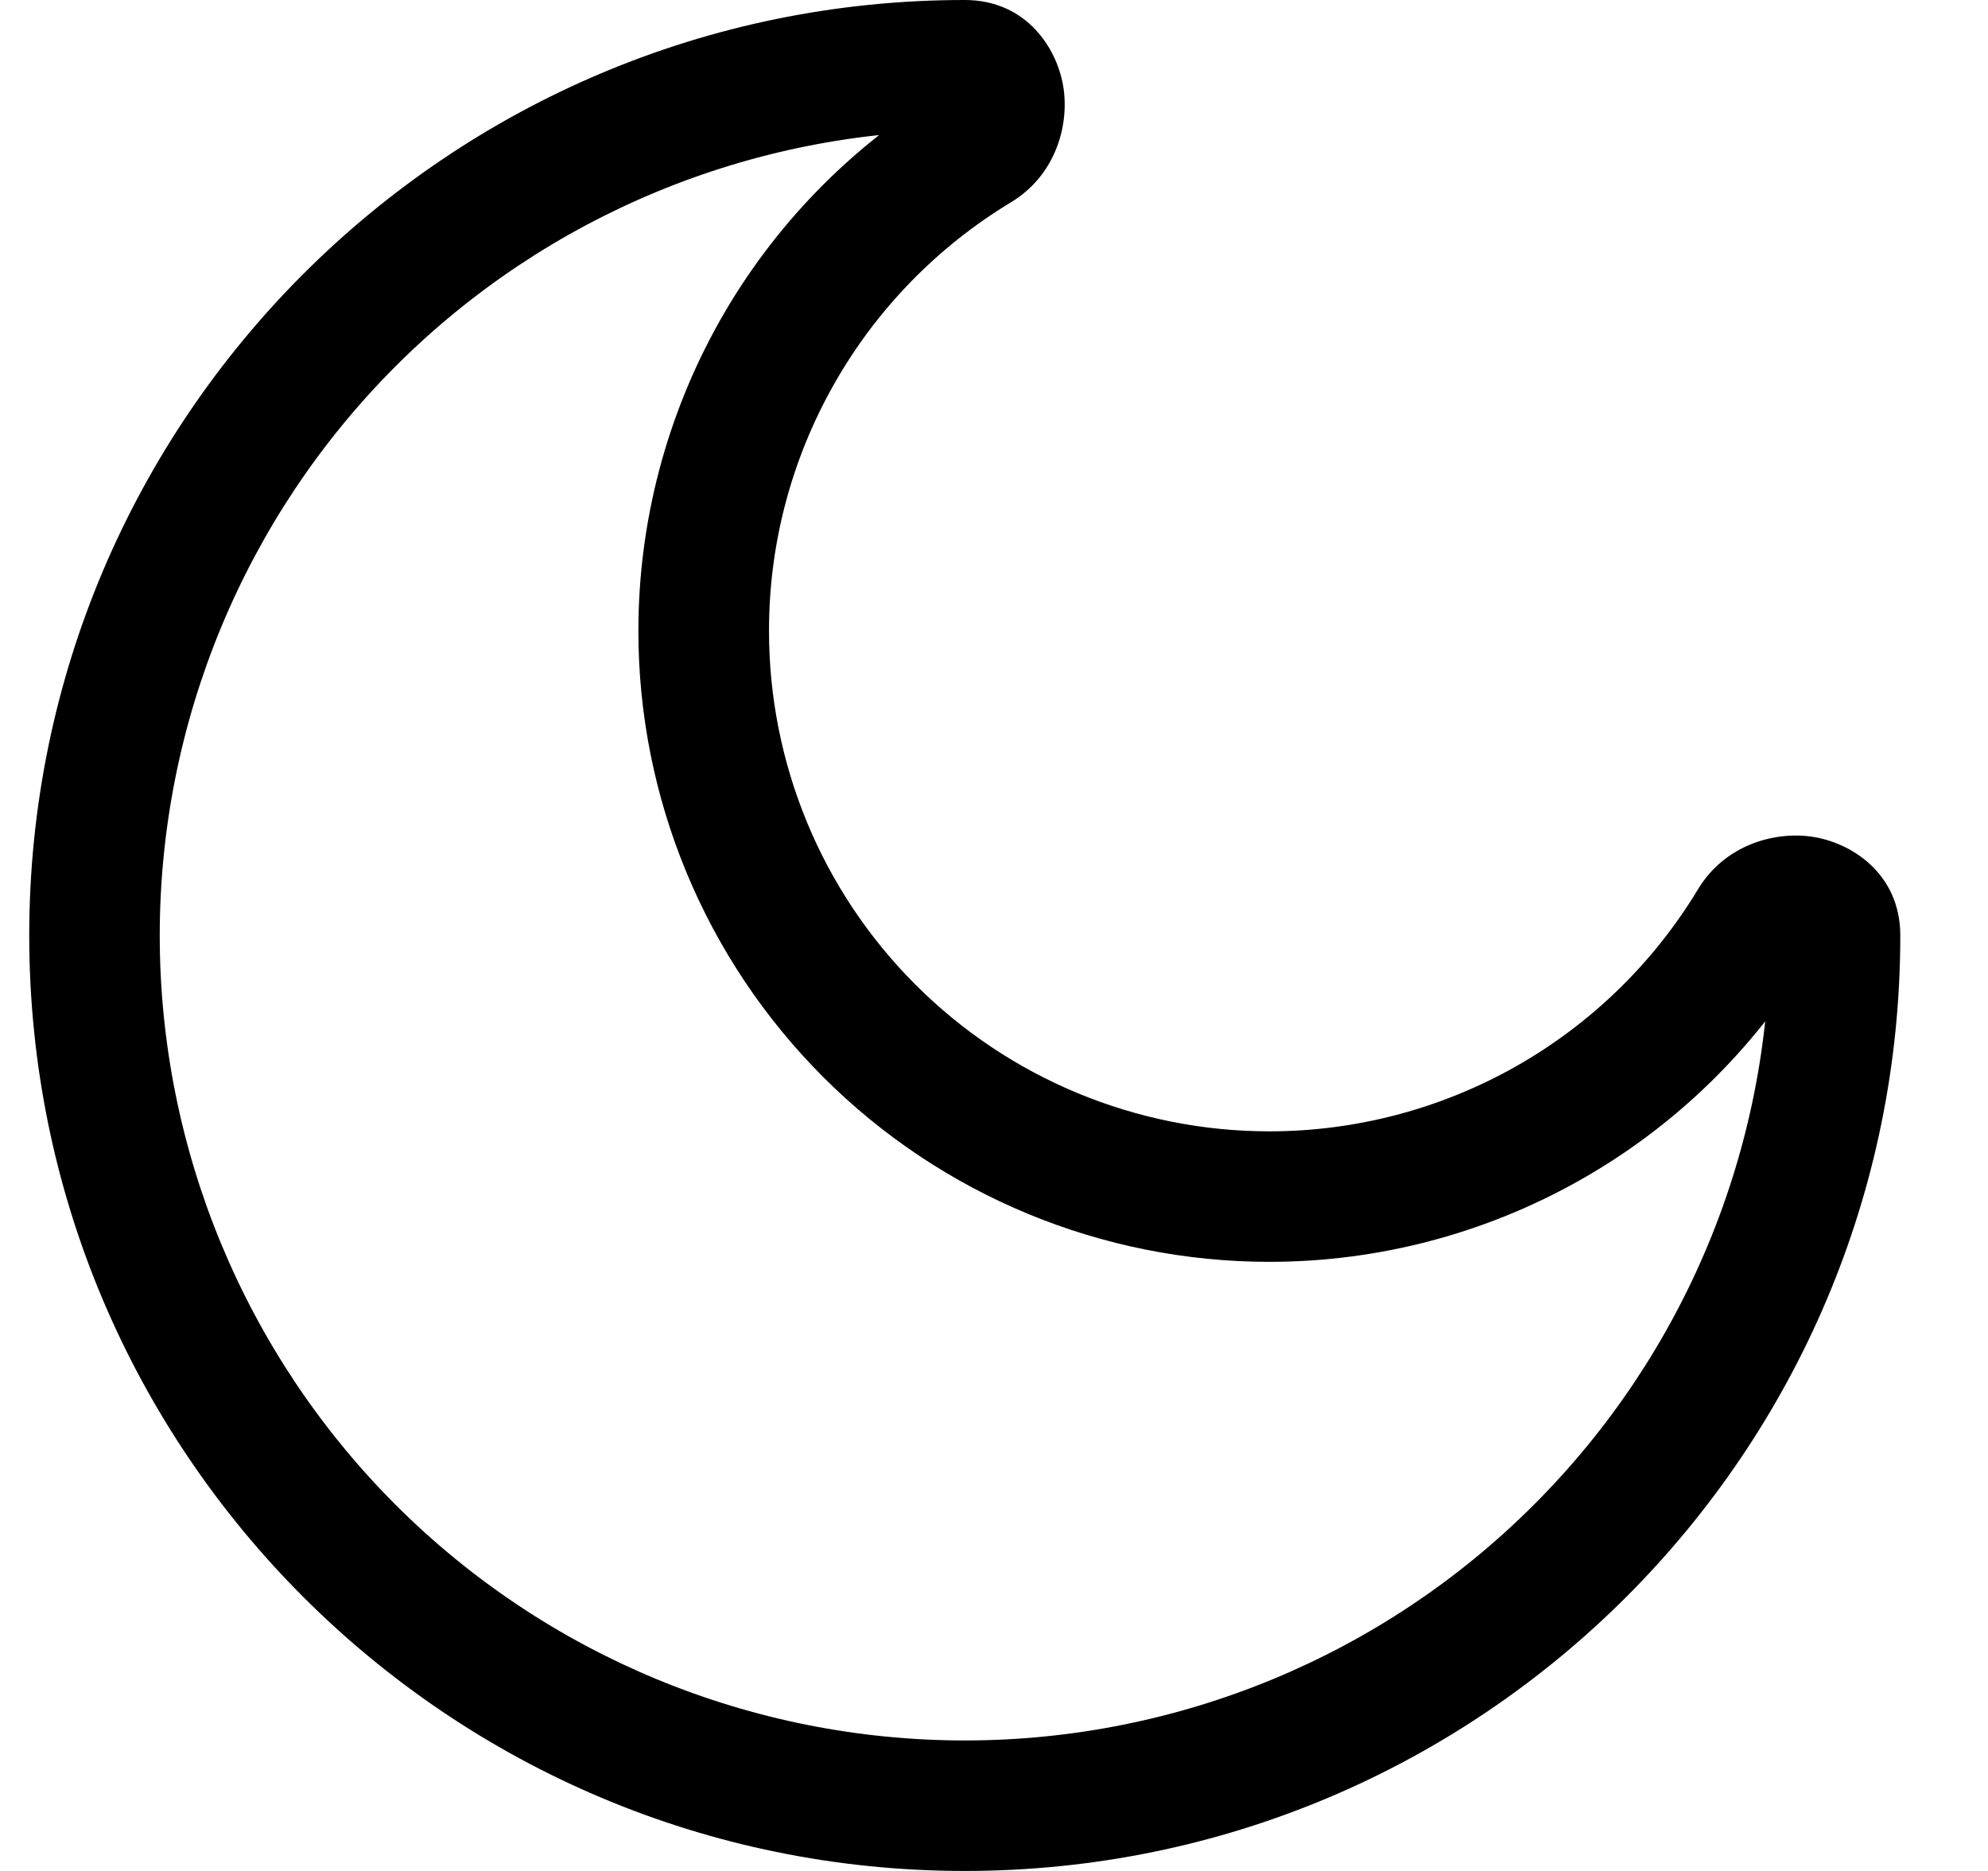 <svg width="17" height="16" viewBox="0 0 17 16" fill="none" xmlns="http://www.w3.org/2000/svg">
<path d="M15.134 8C15.134 9.826 14.409 11.577 13.117 12.868C11.827 14.159 10.076 14.884 8.25 14.884V16C12.668 16 16.25 12.418 16.25 8H15.134ZM8.25 14.884C6.424 14.884 4.673 14.159 3.382 12.868C2.092 11.577 1.366 9.826 1.366 8H0.25C0.25 12.418 3.832 16 8.25 16V14.884ZM1.366 8C1.366 6.175 2.092 4.424 3.382 3.133C4.673 1.842 6.424 1.116 8.25 1.116V0C3.832 0 0.25 3.582 0.25 8H1.366ZM10.855 9.675C9.72 9.675 8.631 9.224 7.829 8.421C7.026 7.619 6.576 6.53 6.576 5.396H5.459C5.459 6.827 6.028 8.199 7.04 9.211C8.051 10.223 9.424 10.791 10.855 10.791V9.675ZM14.52 7.605C14.139 8.237 13.601 8.759 12.959 9.122C12.317 9.484 11.592 9.675 10.855 9.675V10.791C11.784 10.791 12.698 10.551 13.508 10.094C14.318 9.637 14.996 8.979 15.476 8.183L14.52 7.605ZM6.576 5.396C6.575 4.658 6.766 3.933 7.129 3.291C7.491 2.649 8.014 2.111 8.645 1.73L8.068 0.775C7.272 1.255 6.613 1.933 6.156 2.742C5.699 3.552 5.459 4.466 5.459 5.396H6.576ZM8.25 1.116C8.213 1.116 8.176 1.108 8.141 1.093C8.107 1.077 8.076 1.056 8.051 1.029C8.019 0.997 7.998 0.957 7.99 0.913C7.987 0.89 7.988 0.823 8.068 0.775L8.645 1.73C9.019 1.504 9.14 1.09 9.096 0.764C9.05 0.425 8.784 0 8.25 0V1.116ZM15.476 8.183C15.427 8.262 15.36 8.264 15.337 8.261C15.293 8.252 15.253 8.231 15.222 8.2C15.194 8.174 15.173 8.143 15.158 8.109C15.143 8.075 15.134 8.038 15.134 8H16.25C16.25 7.467 15.825 7.2 15.486 7.154C15.161 7.11 14.746 7.231 14.52 7.605L15.476 8.183Z" fill="black"/>
</svg>
